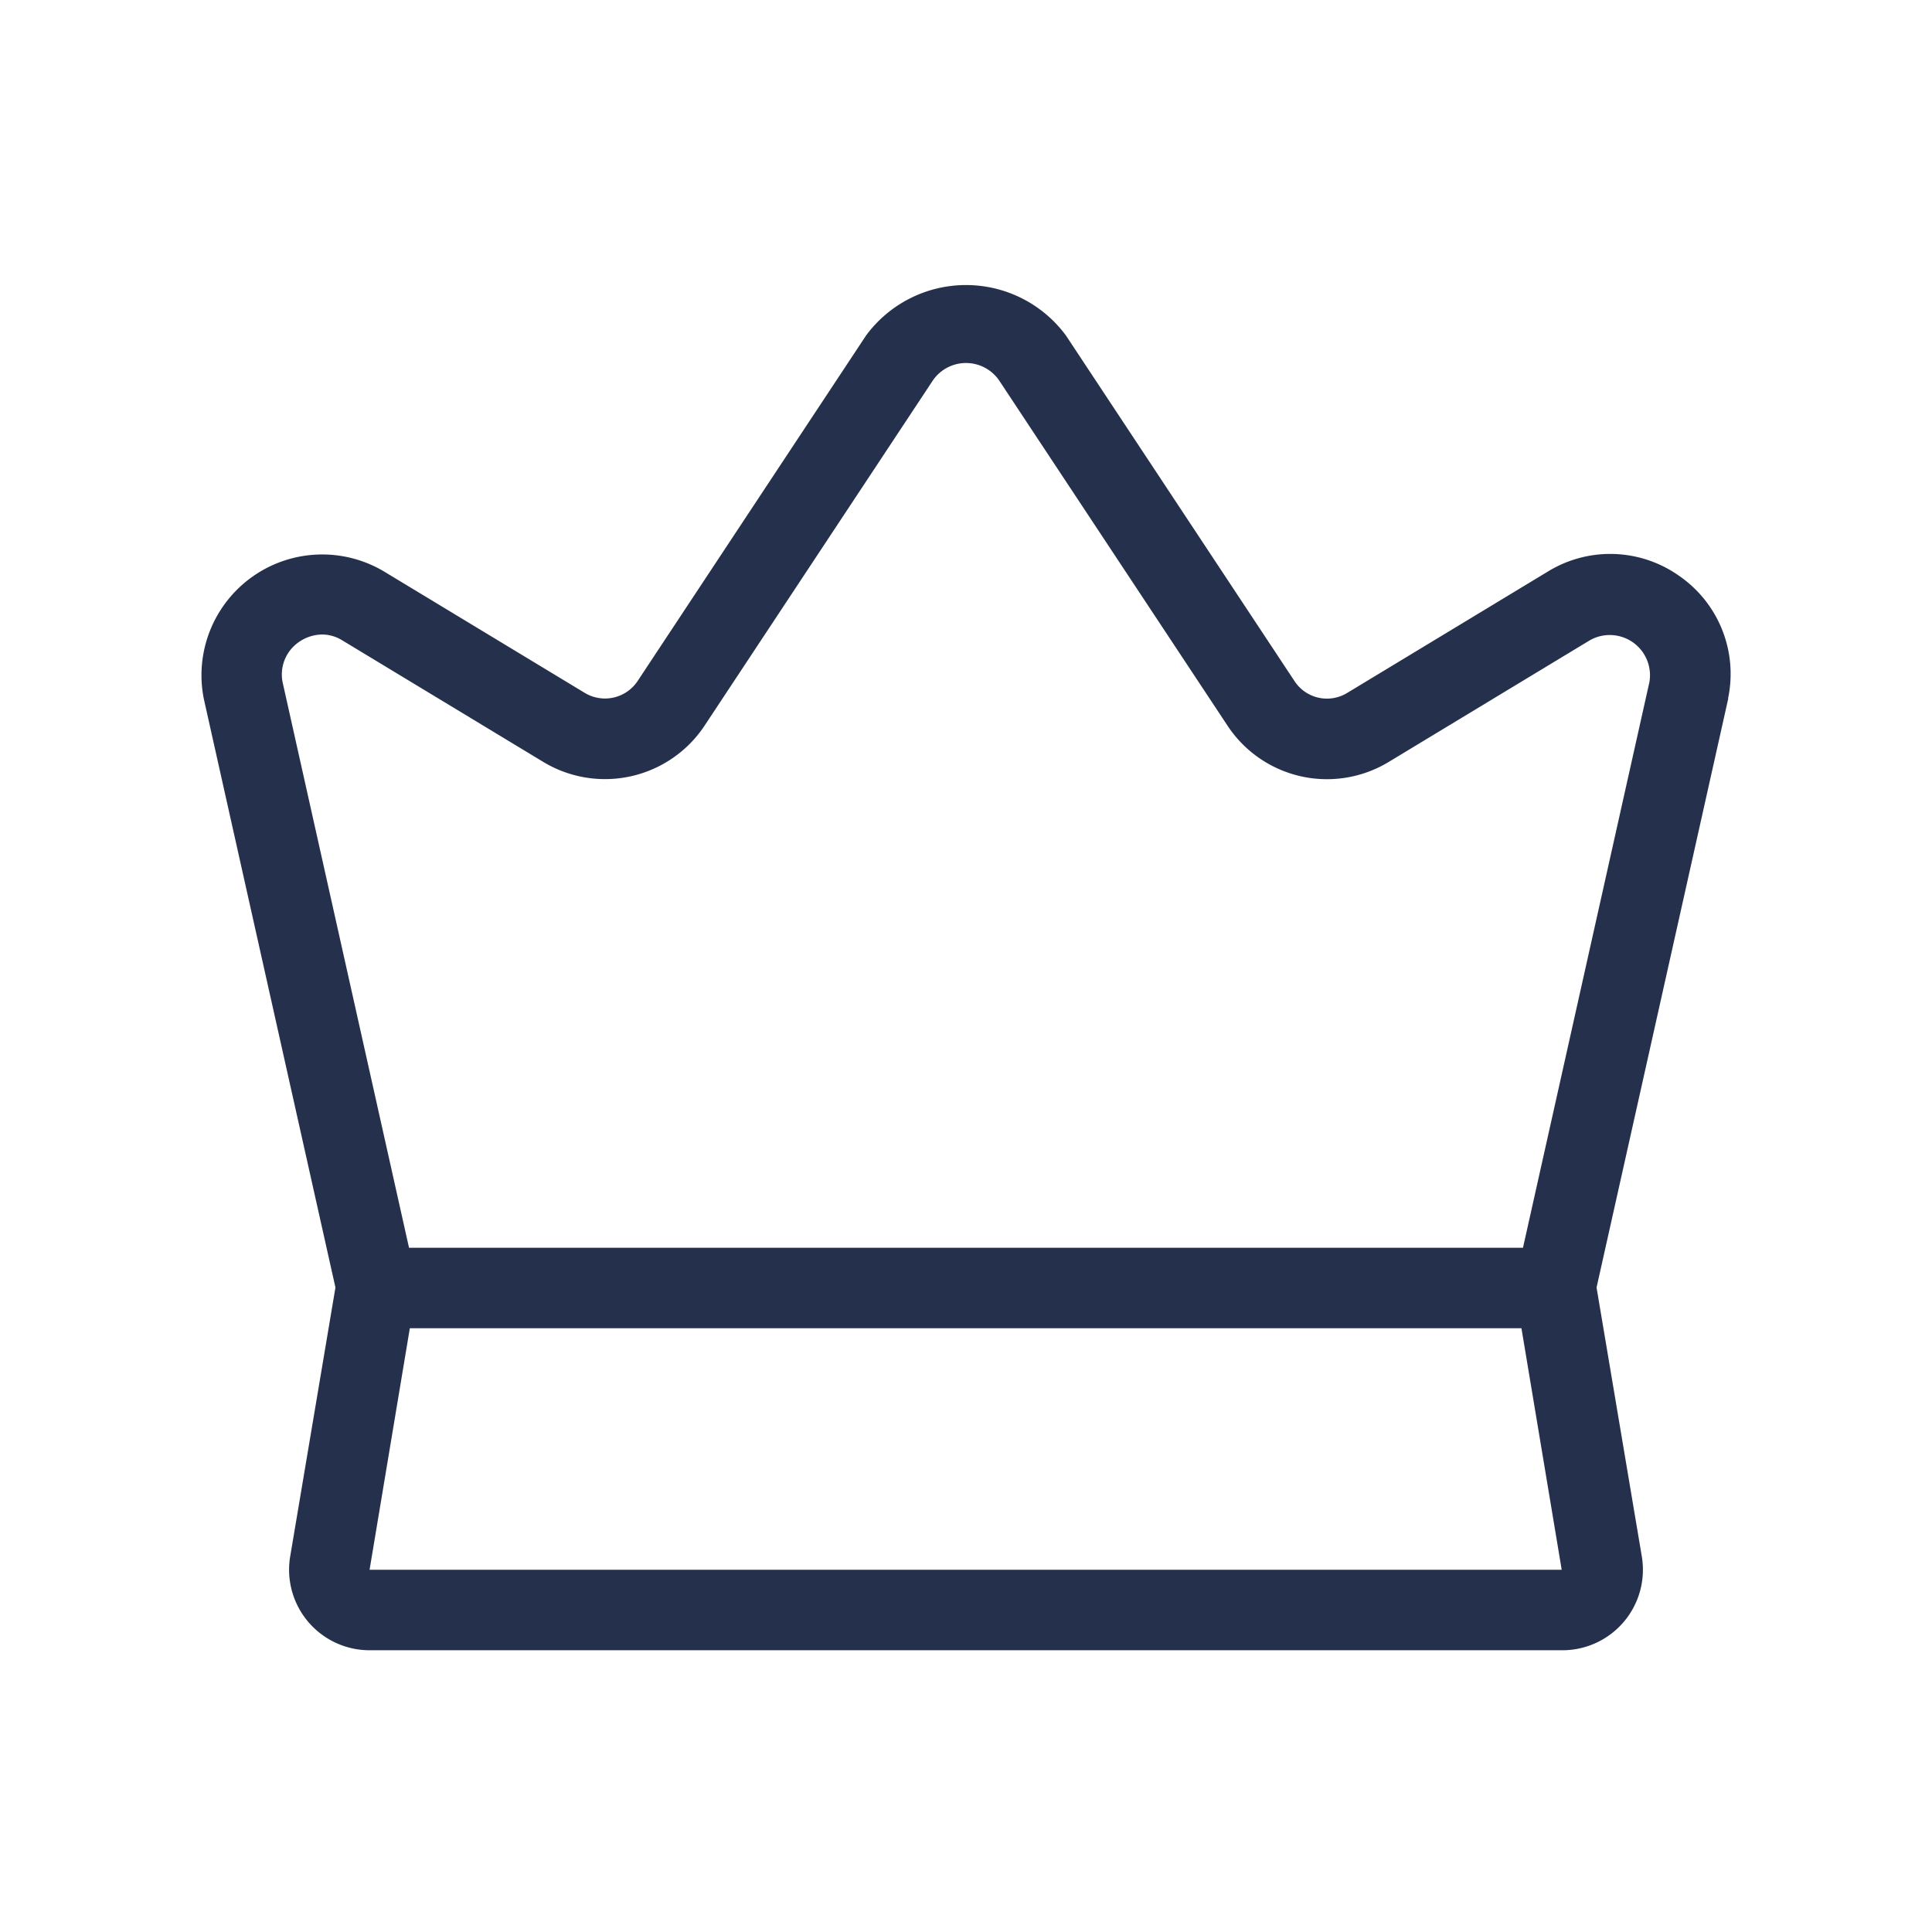 <svg id="Layer" xmlns="http://www.w3.org/2000/svg" viewBox="0 0 24 24"><defs><style>.cls-1{fill:#25314c;}</style></defs><path id="crown" class="cls-1" d="M20.861,7.155A1.481,1.481,0,0,0,19.228,7.1L16.735,8.608a.482.482,0,0,1-.654-.147l-2.84-4.294a1.543,1.543,0,0,0-2.482,0L7.922,8.458a.487.487,0,0,1-.66.148L4.772,7.1a1.5,1.5,0,0,0-2.24,1.582l1.635,7.312-.562,3.34A1,1,0,0,0,4.591,20.5H19.409a1,1,0,0,0,.986-1.166l-.562-3.34,1.635-7.312,0-.012A1.479,1.479,0,0,0,20.861,7.155ZM4.591,19.5l.5-3H18.9l.5,3ZM20.49,8.471,18.919,15.5H5.081L3.511,8.477a.489.489,0,0,1,.2-.5A.517.517,0,0,1,4,7.882a.481.481,0,0,1,.254.074l2.49,1.506a1.484,1.484,0,0,0,2.012-.453l2.837-4.29a.5.5,0,0,1,.814,0l2.84,4.293a1.48,1.48,0,0,0,2.006.452l2.493-1.508a.5.5,0,0,1,.744.515Z"/></svg>